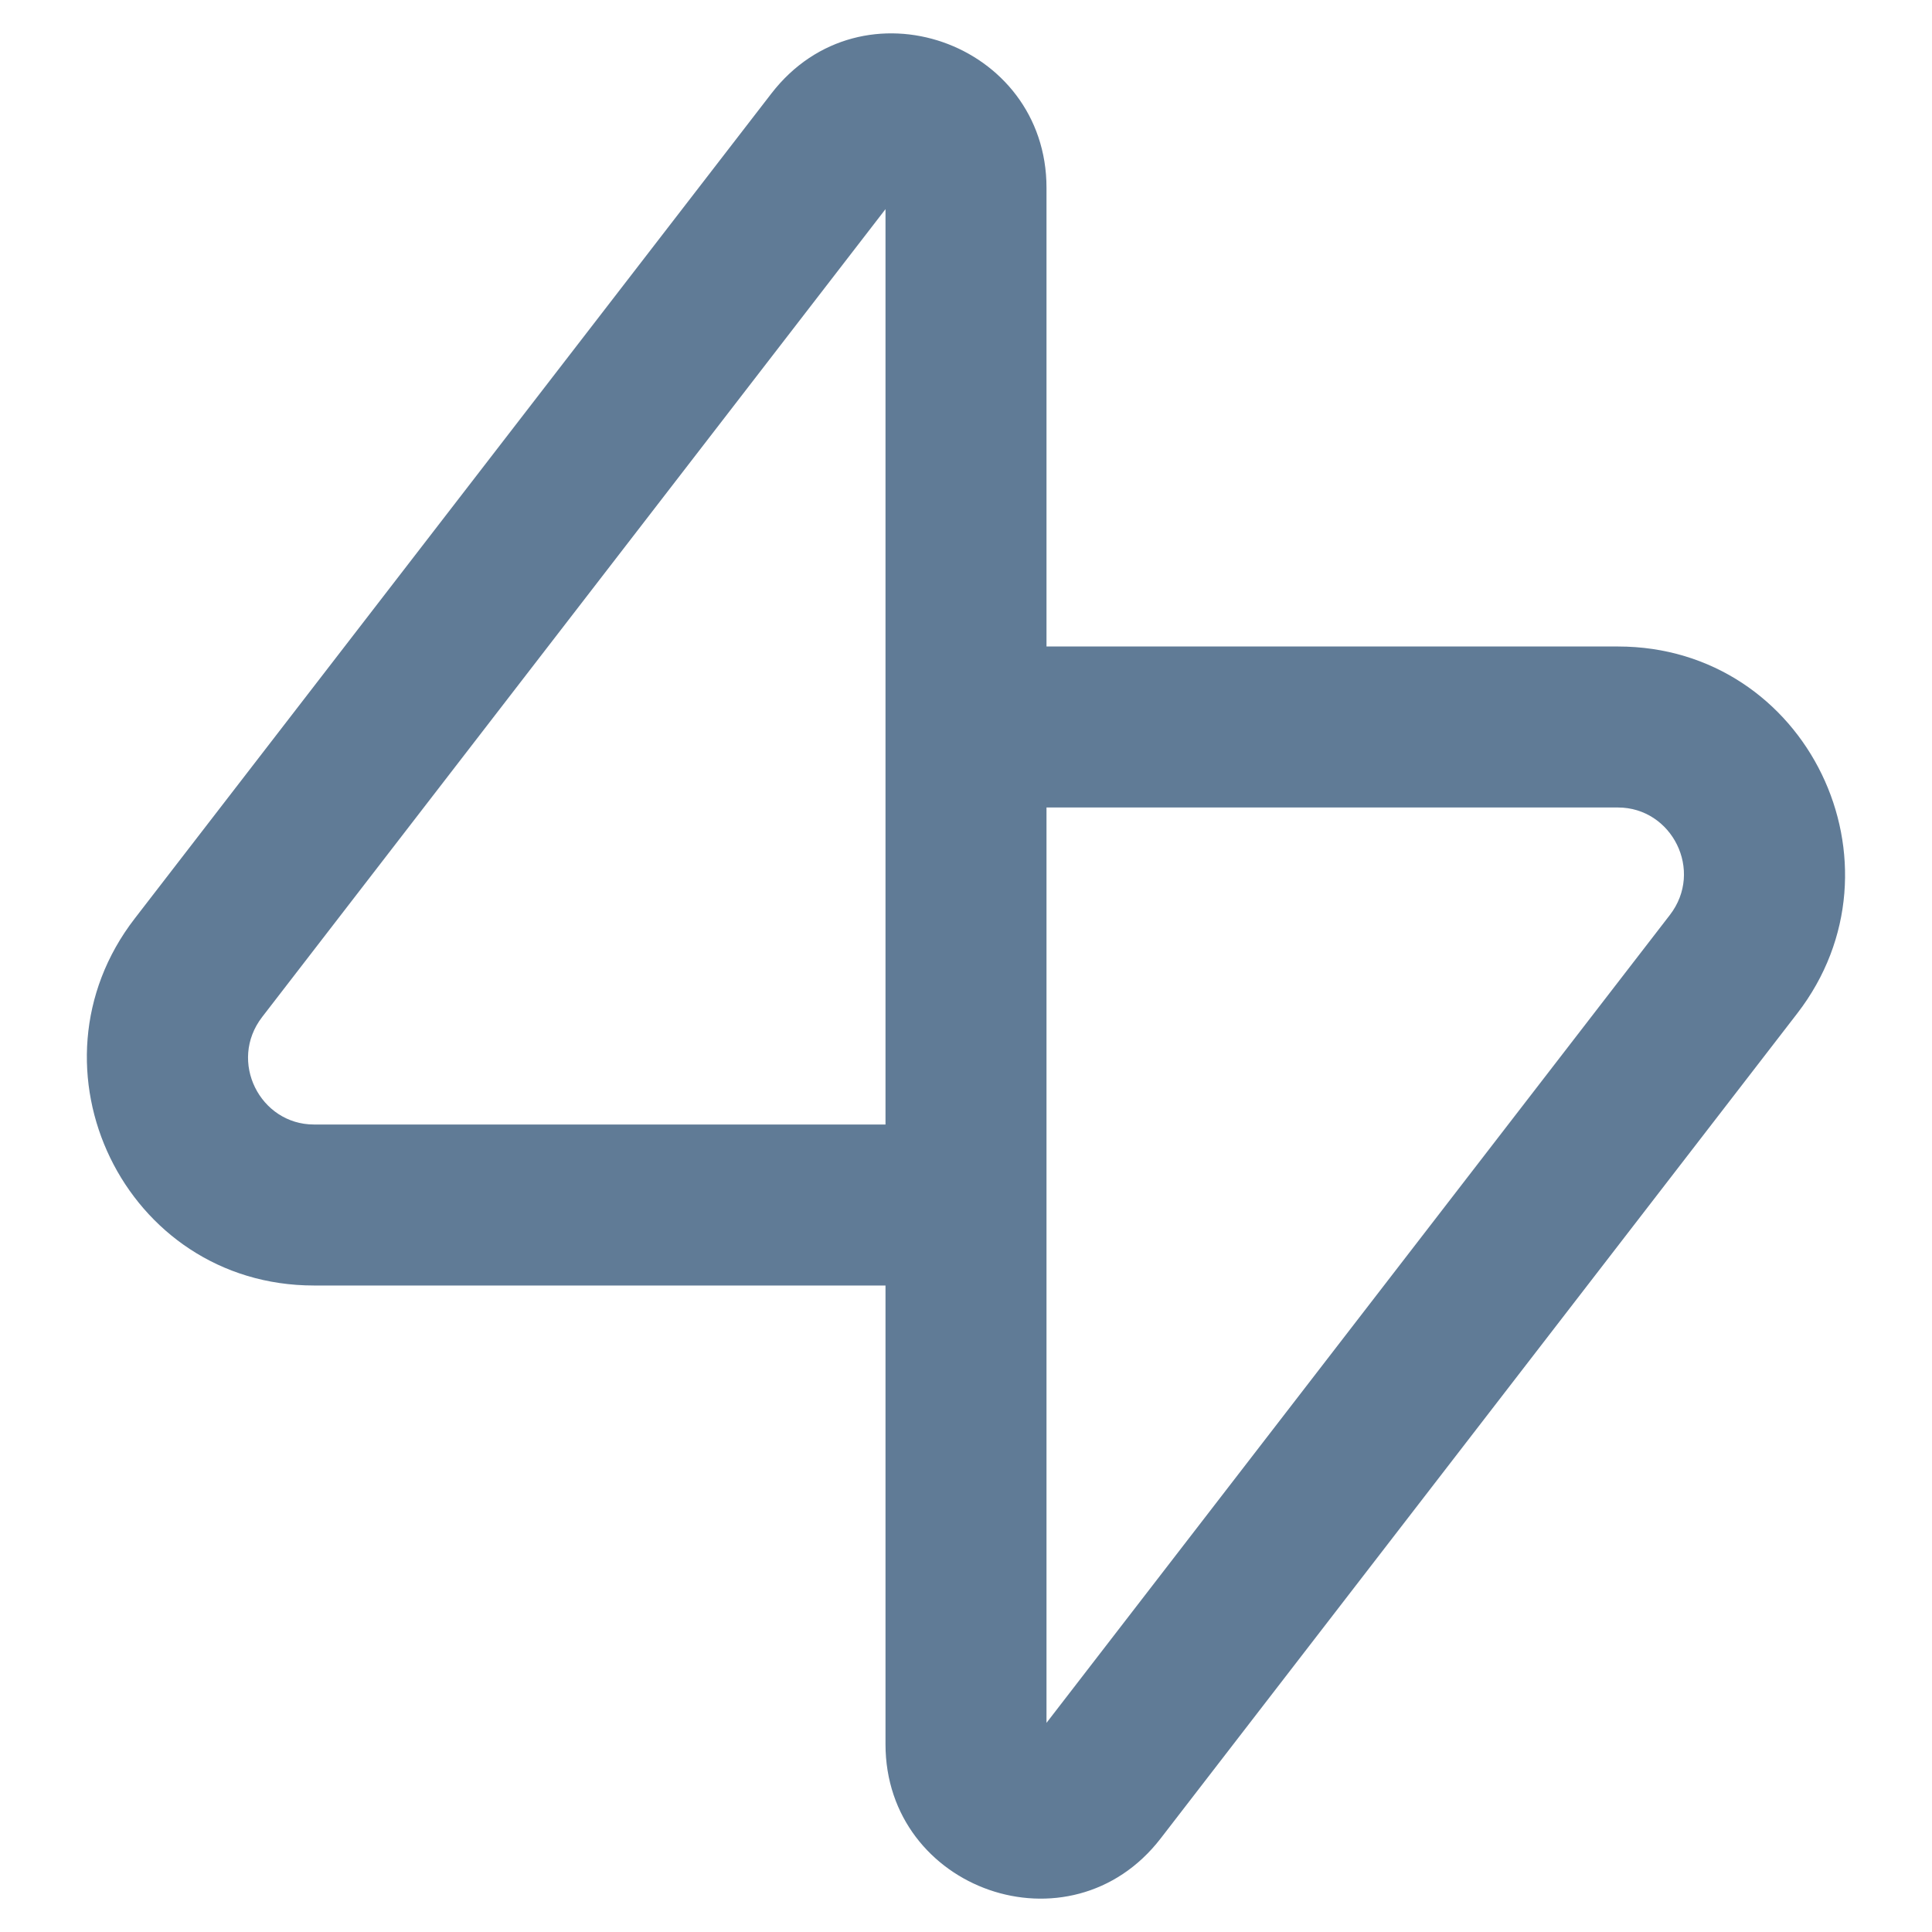 <svg viewBox="0 0 24 24" fill="#607B96" xmlns="http://www.w3.org/2000/svg"><path d="M11 2.598V13.969H3.9C3.231 13.969 2.831 13.185 3.257 12.633L11 2.598ZM13 8.031V2.333C13 0.522 10.703 -0.291 9.582 1.162L1.673 11.411C0.246 13.26 1.548 15.969 3.9 15.969H11V21.667C11 23.479 13.296 24.291 14.418 22.838L22.326 12.589C23.753 10.74 22.452 8.031 20.099 8.031H13ZM13 10.031H20.099C20.769 10.031 21.169 10.816 20.743 11.367L13 21.402V10.031Z"/></svg>